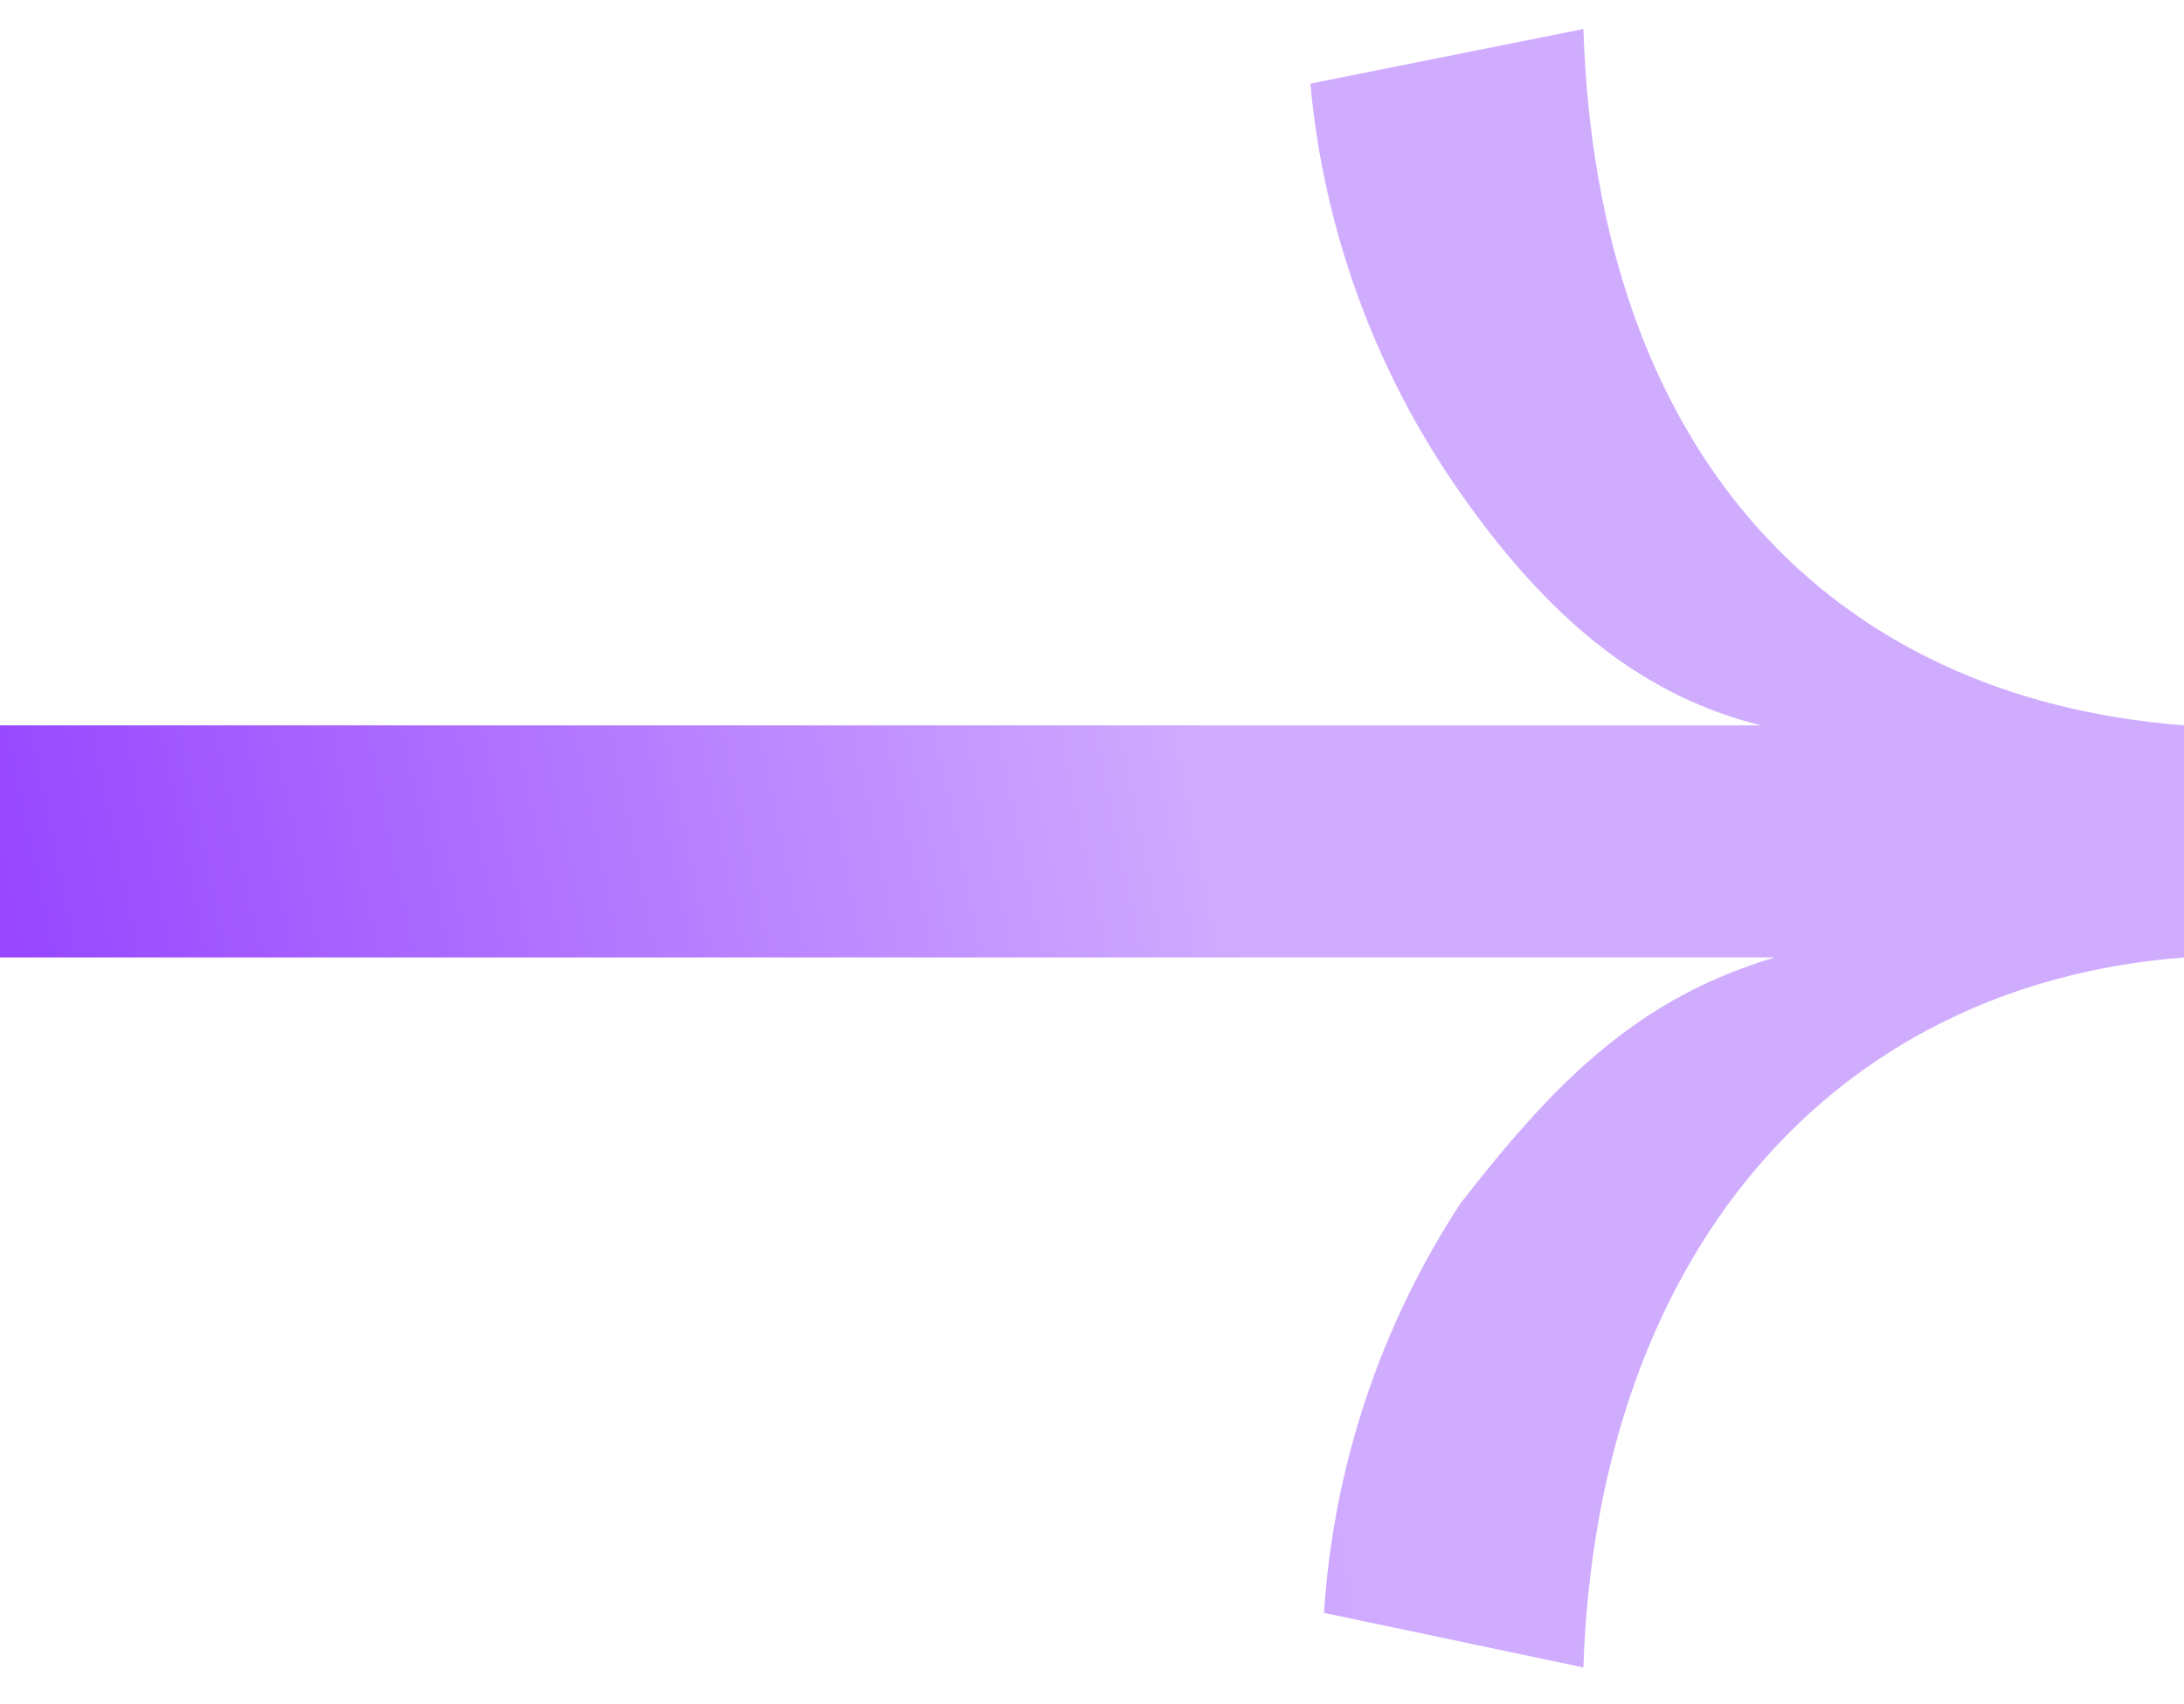 <svg width="50" height="39" viewBox="0 0 50 39" fill="none" xmlns="http://www.w3.org/2000/svg">
<g id="arrow" clip-path="url(#clip0_89_930)">
<path id="Vector" d="M36.25 38.164C36.562 28.789 41.875 22.539 50 21.914V16.601C41.875 15.976 36.562 10.351 36.25 0.664L30 1.914C30.307 5.285 31.492 8.518 33.438 11.289C35.625 14.414 37.812 15.976 40.312 16.601H0L0 21.914L40.625 21.914C37.5 22.851 35.625 24.726 33.438 27.539C31.603 30.341 30.526 33.571 30.312 36.914L36.25 38.164Z" fill="url(#paint0_linear_89_930)"/>
</g>
<defs>
<linearGradient id="paint0_linear_89_930" x1="28.058" y1="19.414" x2="1.149" y2="24.974" gradientUnits="userSpaceOnUse">
<stop stop-color="#D0ACFF"/>
<stop offset="1" stop-color="#9747FF"/>
</linearGradient>
<clipPath id="clip0_89_930">
<rect width="50" height="37.5" fill="white" transform="translate(0 0.664)"/>
</clipPath>
</defs>
</svg>
